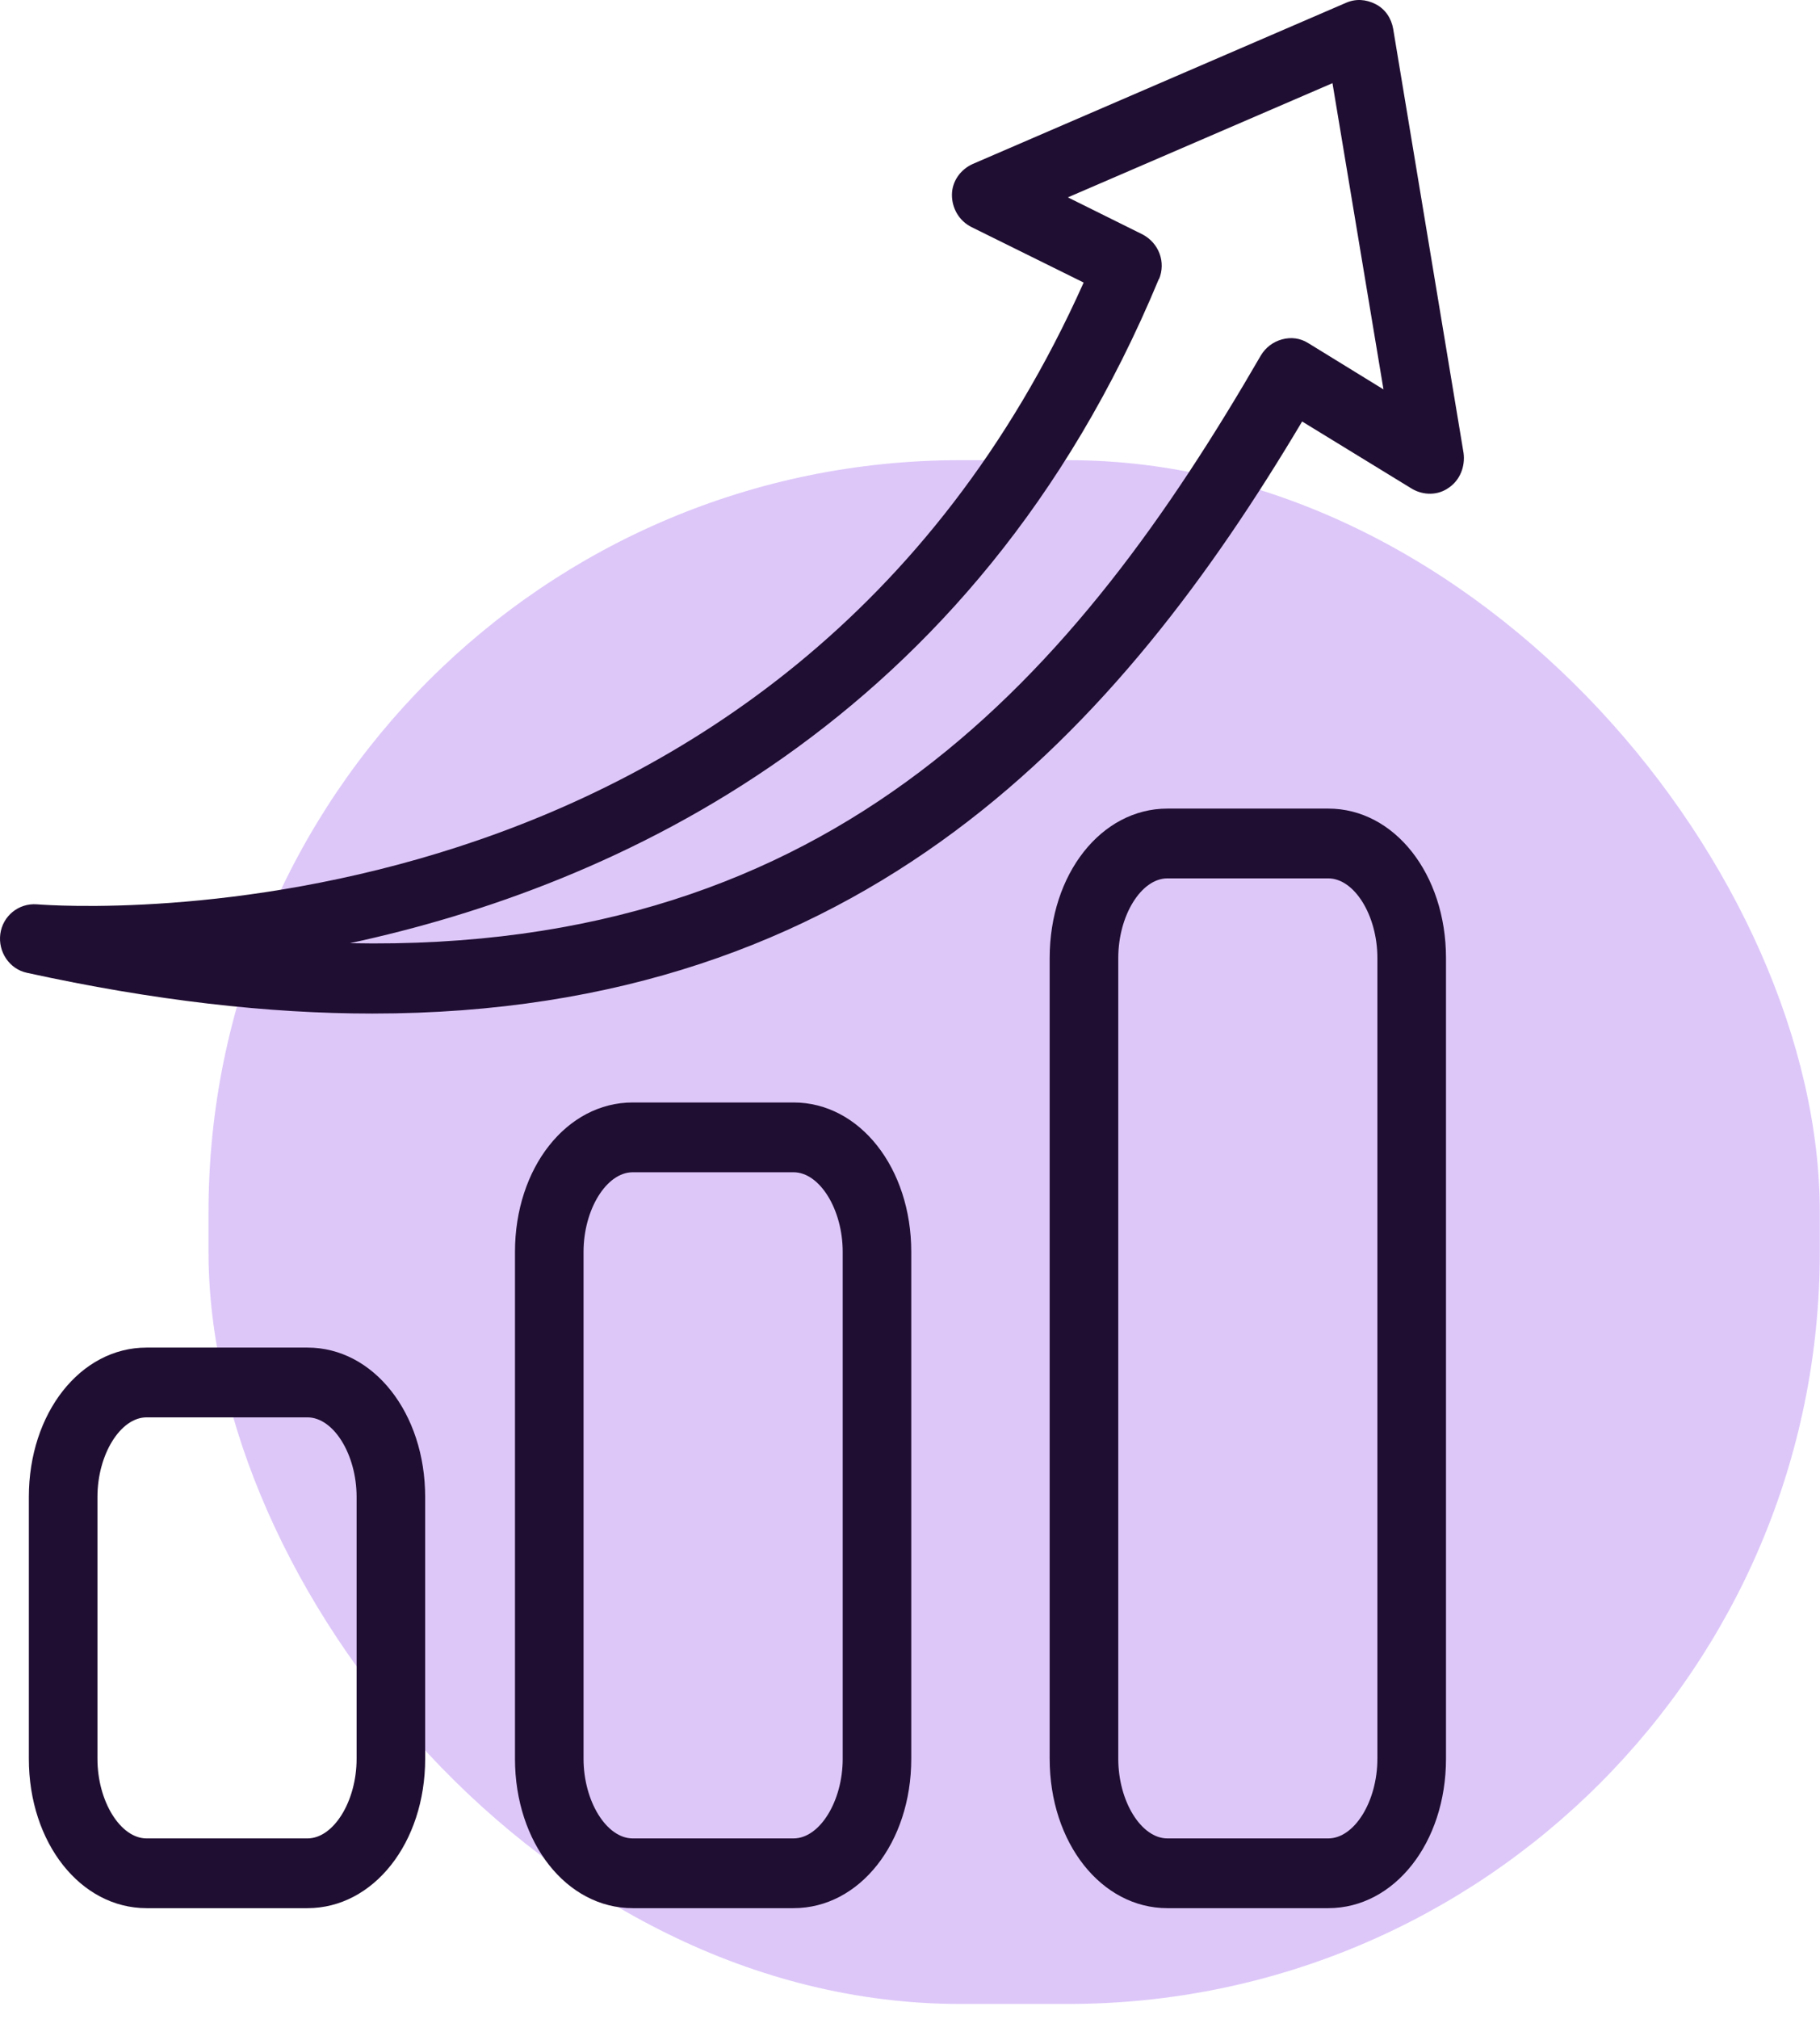 <svg width="46" height="51" viewBox="0 0 46 51" fill="none" xmlns="http://www.w3.org/2000/svg">
<rect x="5.27" y="11.625" width="40.725" height="39" rx="19" fill="#B889F3" fill-opacity="0.47"/>
<path d="M0.928 22.845C0.468 22.813 0.069 23.141 0.008 23.593C-0.053 24.046 0.238 24.482 0.683 24.576C3.889 25.278 6.788 25.605 9.411 25.605C21.867 25.605 28.325 18.353 32.911 10.648L35.687 12.348C35.979 12.519 36.347 12.519 36.623 12.317C36.899 12.129 37.037 11.786 36.991 11.443L35.212 0.728C35.166 0.463 35.013 0.229 34.767 0.104C34.522 -0.021 34.261 -0.036 34.015 0.073L24.582 4.144C24.275 4.284 24.06 4.581 24.06 4.924C24.06 5.267 24.244 5.579 24.551 5.735L27.389 7.138C19.78 24.139 1.695 22.907 0.928 22.845ZM29.291 7.06C29.475 6.624 29.291 6.14 28.877 5.922L26.99 4.986L33.678 2.101L34.967 9.837L33.064 8.667C32.865 8.542 32.635 8.511 32.405 8.573C32.175 8.636 31.991 8.776 31.868 8.979C27.235 16.98 21.192 24.077 8.844 23.827C15.516 22.392 24.612 18.321 29.291 7.045V7.06Z" fill="#200E32"/>
<path d="M3.705 34.043C2.033 34.043 0.729 35.697 0.729 37.818V44.431C0.729 46.552 2.033 48.205 3.705 48.205H7.77C9.442 48.205 10.746 46.552 10.746 44.431V37.818C10.746 35.697 9.442 34.043 7.77 34.043H3.705ZM9.013 37.818V44.431C9.013 45.507 8.43 46.443 7.77 46.443H3.705C3.046 46.443 2.463 45.507 2.463 44.431V37.818C2.463 36.742 3.046 35.806 3.705 35.806H7.77C8.43 35.806 9.013 36.742 9.013 37.818Z" fill="#200E32"/>
<path d="M15.992 27.851C14.319 27.851 13.016 29.505 13.016 31.626V44.431C13.016 46.552 14.319 48.205 15.992 48.205H20.056C21.728 48.205 23.032 46.552 23.032 44.431V31.626C23.032 29.505 21.728 27.851 20.056 27.851H15.992ZM21.299 31.626V44.431C21.299 45.507 20.716 46.443 20.056 46.443H15.992C15.332 46.443 14.749 45.507 14.749 44.431V31.626C14.749 30.55 15.332 29.614 15.992 29.614H20.056C20.716 29.614 21.299 30.55 21.299 31.626Z" fill="#200E32"/>
<path d="M33.571 20.427H29.506C27.834 20.427 26.53 22.081 26.53 24.202V44.431C26.53 46.552 27.834 48.205 29.506 48.205H33.571C35.243 48.205 36.547 46.552 36.547 44.431V24.202C36.547 22.081 35.243 20.427 33.571 20.427ZM34.813 44.431C34.813 45.507 34.231 46.443 33.571 46.443H29.506C28.846 46.443 28.264 45.507 28.264 44.431V24.202C28.264 23.125 28.846 22.19 29.506 22.19H33.571C34.231 22.19 34.813 23.125 34.813 24.202V44.431Z" fill="#200E32"/>
</svg>
